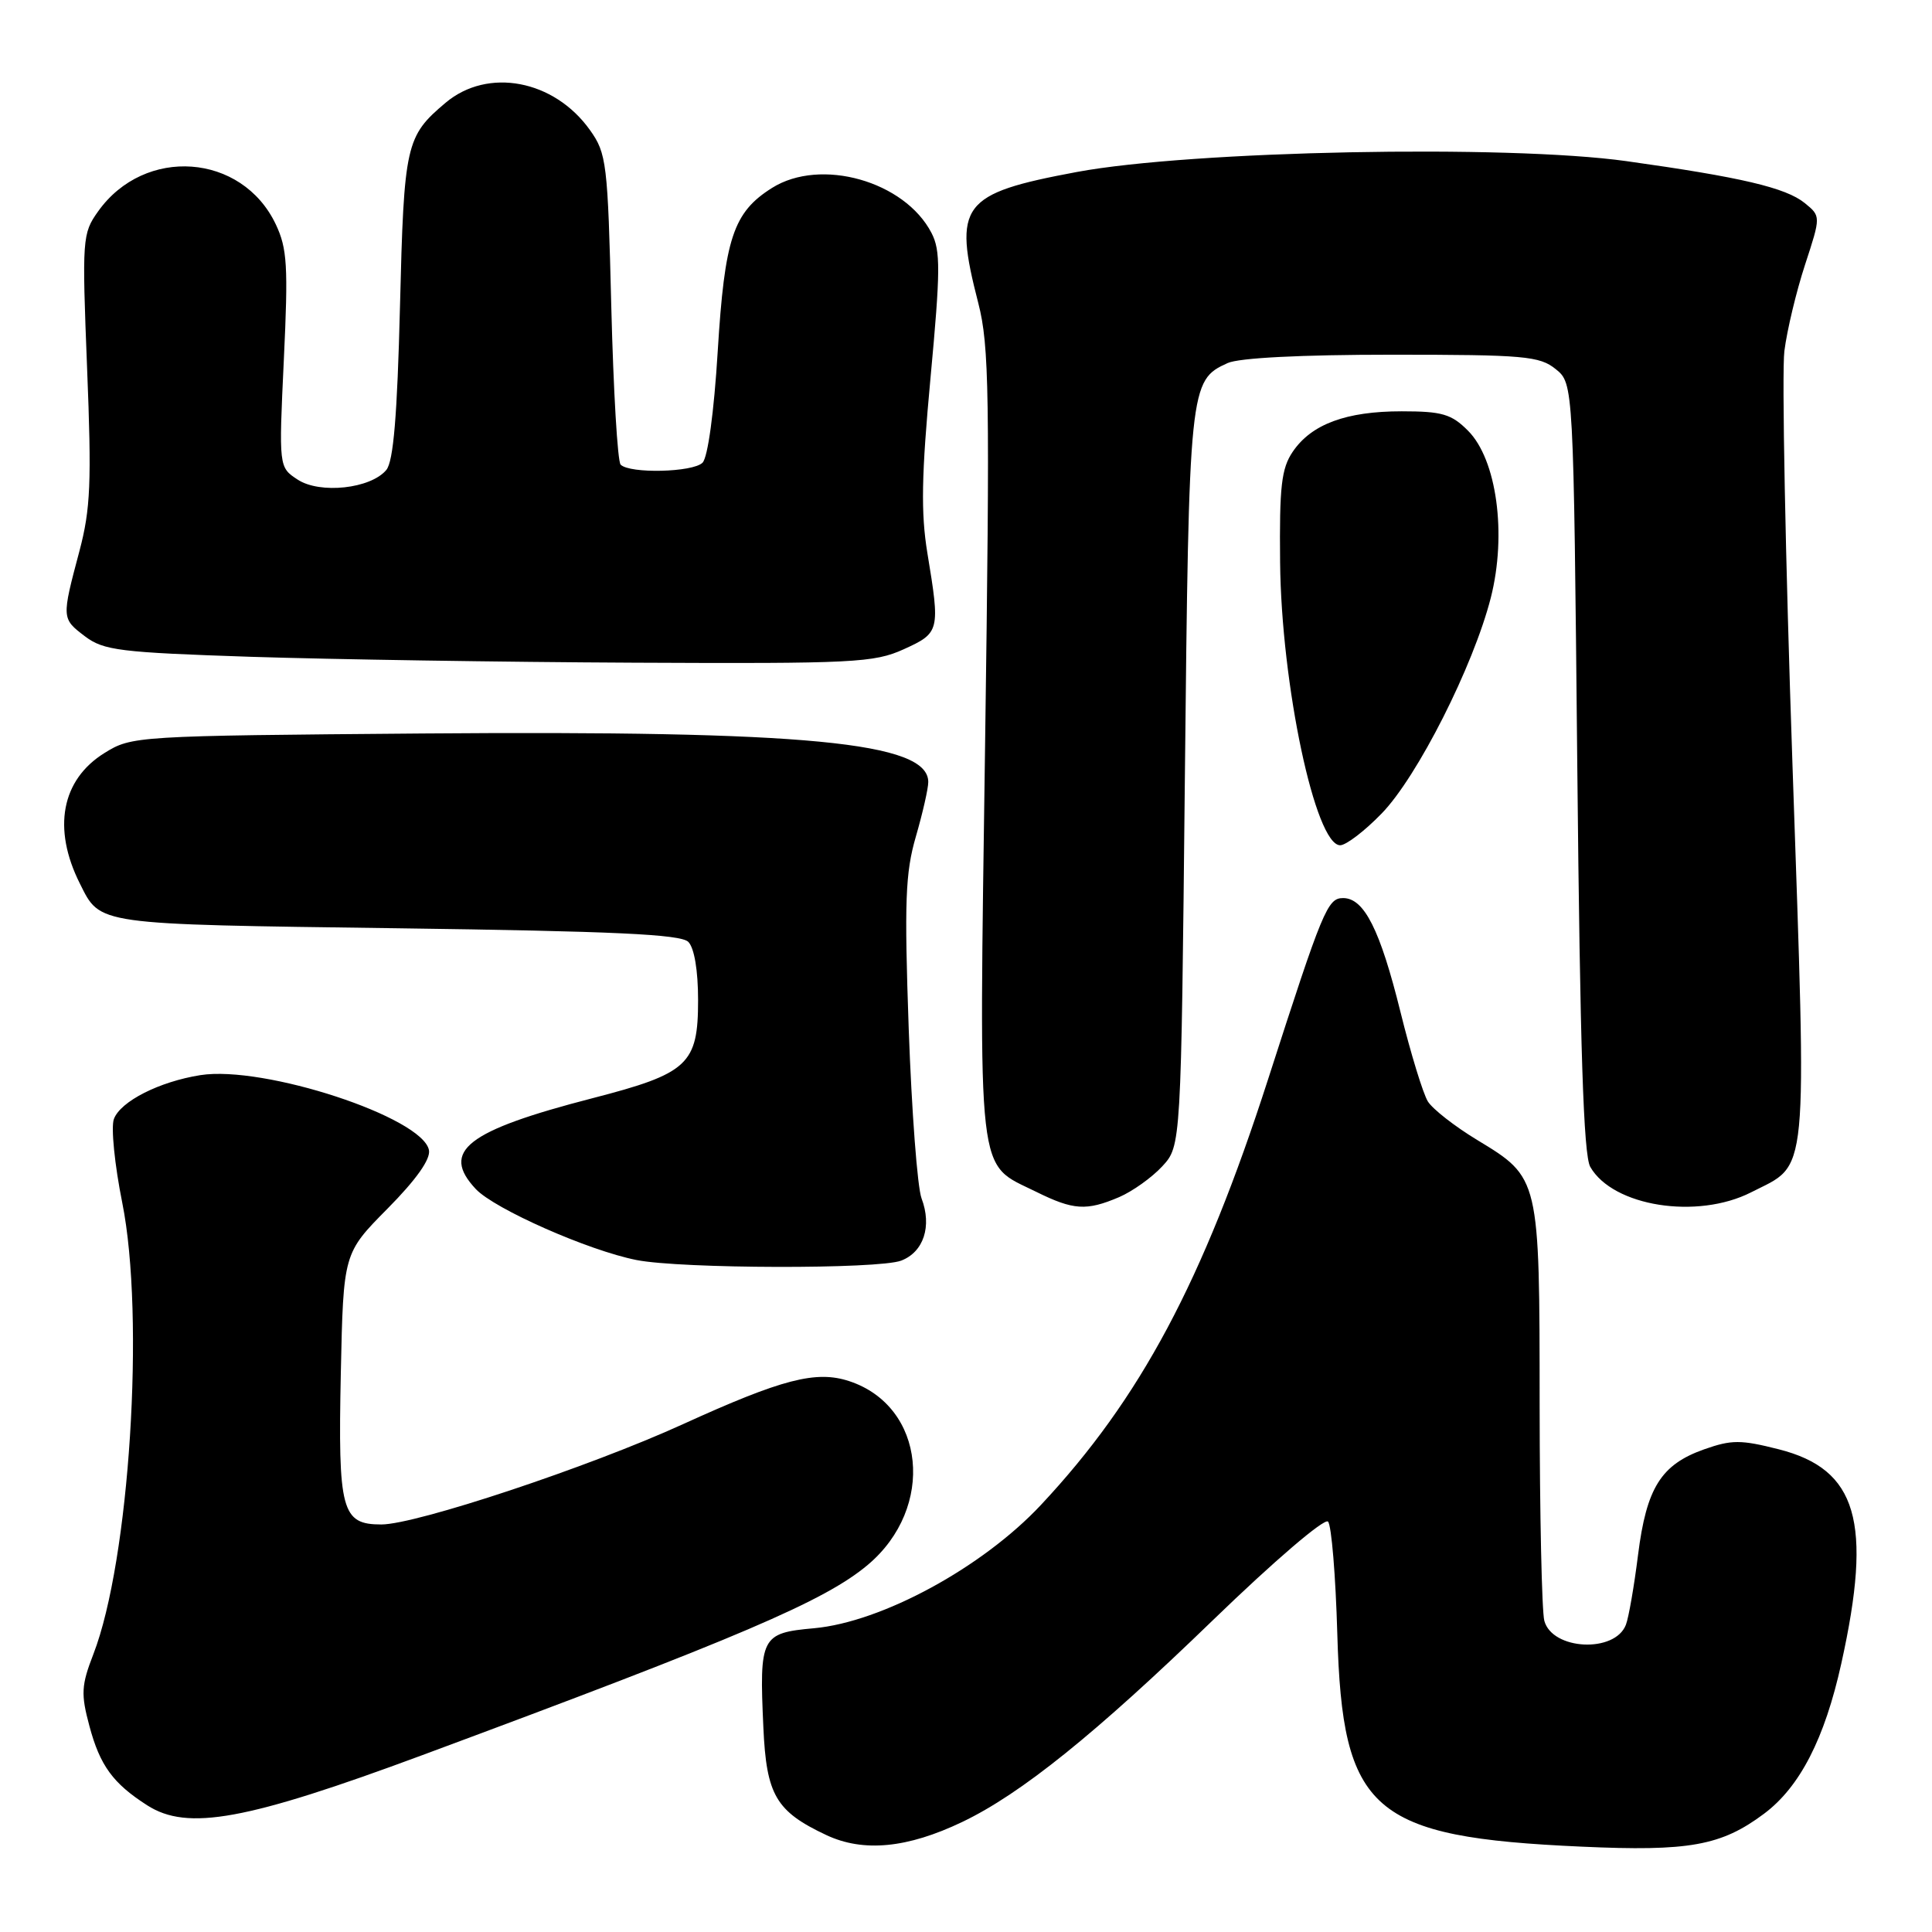 <?xml version="1.0" encoding="UTF-8" standalone="no"?>
<!DOCTYPE svg PUBLIC "-//W3C//DTD SVG 1.1//EN" "http://www.w3.org/Graphics/SVG/1.1/DTD/svg11.dtd" >
<svg xmlns="http://www.w3.org/2000/svg" xmlns:xlink="http://www.w3.org/1999/xlink" version="1.1" viewBox="0 0 256 256">
 <g >
 <path fill="currentColor"
d=" M 127.50 241.42 C 135.28 237.70 145.15 229.75 160.77 214.63 C 168.80 206.86 175.50 201.12 175.97 201.62 C 176.43 202.10 176.98 208.80 177.20 216.50 C 177.87 240.07 181.74 243.44 209.56 244.69 C 223.80 245.34 228.07 244.57 233.73 240.34 C 238.49 236.79 241.78 230.39 243.99 220.39 C 248.14 201.64 246.10 194.68 235.70 192.04 C 230.66 190.76 229.45 190.76 225.82 192.04 C 220.10 194.06 218.17 197.13 217.05 206.03 C 216.53 210.18 215.81 214.34 215.44 215.29 C 213.99 219.07 205.68 218.66 204.63 214.76 C 204.30 213.52 204.02 200.67 204.01 186.20 C 204.00 155.96 204.02 156.08 195.73 151.05 C 192.77 149.26 189.83 146.96 189.20 145.95 C 188.57 144.93 186.93 139.60 185.57 134.09 C 182.87 123.19 180.76 119.00 177.97 119.00 C 175.90 119.00 175.28 120.50 168.03 143.00 C 159.39 169.80 151.11 185.33 137.94 199.40 C 130.19 207.69 116.86 214.93 107.87 215.75 C 100.85 216.38 100.60 216.87 101.15 228.89 C 101.55 237.87 102.82 240.02 109.50 243.16 C 114.40 245.46 120.23 244.90 127.50 241.42 Z  M 56.00 232.55 C 98.04 216.95 109.31 212.13 114.99 207.35 C 123.99 199.78 122.63 186.34 112.53 183.01 C 108.14 181.56 103.65 182.72 90.50 188.71 C 78.05 194.39 55.15 202.00 50.53 202.00 C 45.26 202.00 44.78 200.19 45.16 181.93 C 45.50 166.06 45.50 166.06 51.35 160.15 C 55.15 156.31 57.07 153.60 56.84 152.40 C 56.00 148.04 34.97 141.14 26.56 142.46 C 21.12 143.32 15.96 145.93 15.09 148.28 C 14.69 149.35 15.19 154.35 16.20 159.37 C 19.23 174.48 17.17 206.81 12.37 219.19 C 10.77 223.32 10.71 224.47 11.84 228.68 C 13.24 233.94 14.96 236.30 19.50 239.21 C 24.84 242.64 32.63 241.22 56.00 232.55 Z  M 119.41 167.04 C 122.39 165.90 123.51 162.48 122.11 158.79 C 121.56 157.34 120.80 147.24 120.41 136.33 C 119.82 119.45 119.96 115.65 121.36 110.84 C 122.26 107.73 123.00 104.49 123.00 103.62 C 123.00 98.34 106.87 96.79 56.00 97.19 C 17.94 97.50 17.46 97.53 13.84 99.78 C 8.14 103.32 6.92 109.78 10.58 117.07 C 13.34 122.59 12.46 122.46 52.60 123.00 C 81.34 123.39 90.20 123.80 91.20 124.80 C 92.00 125.60 92.50 128.59 92.50 132.52 C 92.50 141.03 91.20 142.24 78.50 145.52 C 61.82 149.83 58.34 152.54 63.05 157.56 C 65.55 160.21 77.97 165.70 84.34 166.96 C 90.26 168.13 116.38 168.19 119.41 167.04 Z  M 148.28 158.63 C 150.05 157.87 152.62 156.04 154.00 154.55 C 156.50 151.84 156.50 151.84 157.00 103.17 C 157.54 51.03 157.61 50.41 162.66 48.11 C 164.17 47.42 172.39 47.00 184.44 47.00 C 201.99 47.00 204.00 47.18 206.14 48.91 C 208.50 50.82 208.50 50.82 209.00 101.66 C 209.37 138.93 209.82 153.07 210.72 154.62 C 213.72 159.86 224.89 161.62 232.03 157.99 C 239.73 154.06 239.42 157.25 237.51 101.27 C 236.57 73.91 236.09 49.26 236.44 46.51 C 236.79 43.75 238.02 38.61 239.18 35.07 C 241.28 28.65 241.28 28.65 239.13 26.90 C 236.62 24.87 230.72 23.48 215.50 21.35 C 199.68 19.14 157.87 19.96 142.68 22.79 C 127.33 25.66 126.26 27.08 129.63 40.17 C 131.08 45.81 131.18 52.17 130.53 98.64 C 129.72 157.35 129.33 153.97 137.32 157.93 C 142.24 160.36 143.95 160.47 148.28 158.63 Z  M 183.07 107.80 C 187.82 102.92 195.23 88.25 197.54 79.20 C 199.68 70.78 198.33 60.87 194.51 57.06 C 192.32 54.86 191.07 54.50 185.73 54.50 C 178.37 54.50 173.78 56.20 171.30 59.85 C 169.79 62.07 169.52 64.46 169.62 74.50 C 169.78 90.75 174.29 112.00 177.58 112.00 C 178.36 112.00 180.83 110.11 183.07 107.80 Z  M 119.75 86.03 C 124.53 83.86 124.59 83.61 122.88 73.27 C 122.01 67.95 122.10 62.96 123.30 50.04 C 124.62 35.87 124.64 33.20 123.43 30.87 C 119.88 24.00 108.74 20.85 102.30 24.90 C 97.16 28.13 96.02 31.56 95.10 46.58 C 94.61 54.62 93.79 60.61 93.09 61.31 C 91.81 62.59 83.46 62.79 82.24 61.57 C 81.83 61.17 81.28 51.76 81.00 40.67 C 80.53 21.57 80.38 20.33 78.17 17.23 C 73.42 10.57 64.64 8.91 59.05 13.61 C 53.77 18.06 53.53 19.09 53.00 40.60 C 52.64 55.06 52.13 61.14 51.19 62.27 C 49.12 64.76 42.40 65.49 39.44 63.55 C 36.94 61.91 36.94 61.91 37.61 47.66 C 38.20 35.24 38.06 32.93 36.54 29.72 C 32.06 20.29 19.16 19.35 13.00 28.01 C 10.91 30.94 10.86 31.62 11.54 48.77 C 12.15 63.92 12.00 67.44 10.53 73.00 C 8.15 81.94 8.16 81.96 11.25 84.31 C 13.74 86.19 15.84 86.45 33.25 87.03 C 43.84 87.37 66.67 87.73 84.00 87.81 C 113.16 87.95 115.82 87.81 119.75 86.03 Z "/>
</g>
</svg>